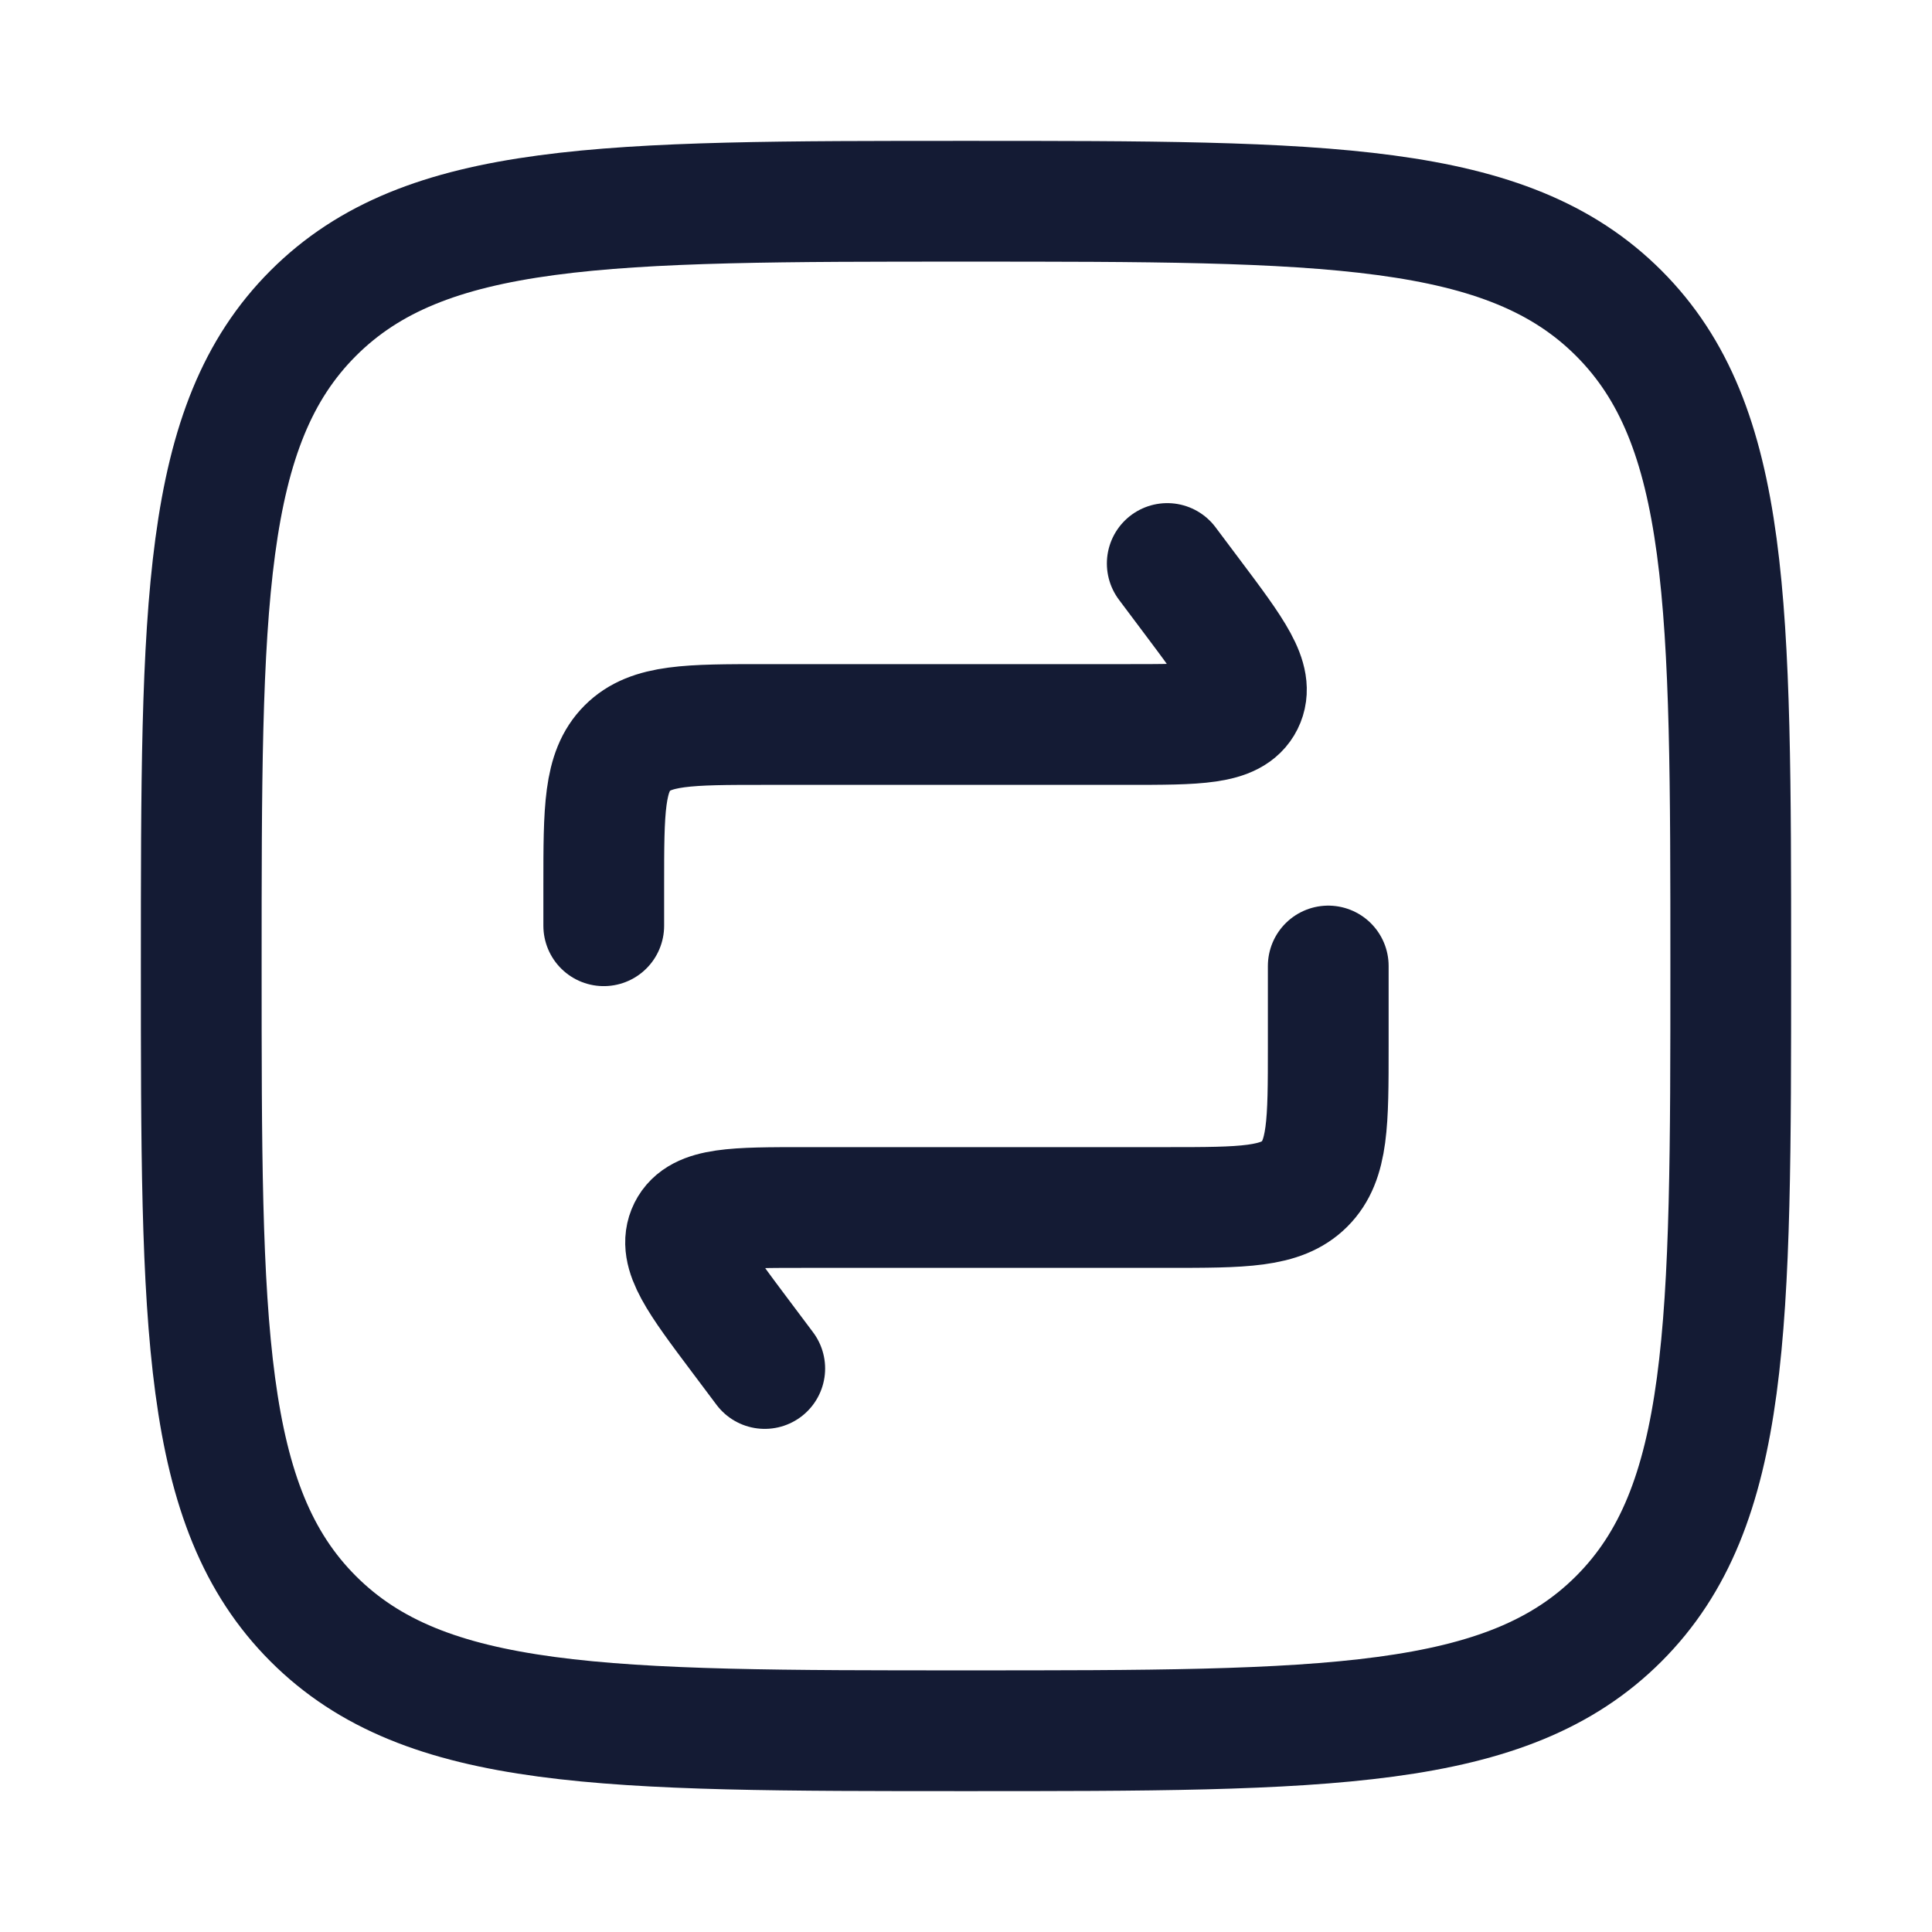 <svg width="24" height="24" viewBox="0 0 24 24" fill="none" xmlns="http://www.w3.org/2000/svg">
<path d="M7.5 11.5V11C7.5 10.057 7.5 9.586 7.793 9.293C8.086 9 8.557 9 9.5 9H14C14.873 9 15.309 9 15.447 8.724C15.585 8.447 15.324 8.098 14.8 7.4L14.5 7M16.5 12V13C16.5 13.943 16.5 14.414 16.207 14.707C15.914 15 15.443 15 14.5 15H10C9.127 15 8.691 15 8.553 15.276C8.415 15.553 8.676 15.902 9.2 16.6L9.5 17" stroke="#141B34" stroke-width="1.5" stroke-linecap="round" stroke-linejoin="round"/>
<path d="M2.5 12C2.5 7.522 2.5 5.282 3.891 3.891C5.282 2.5 7.522 2.5 12 2.5C16.478 2.5 18.718 2.5 20.109 3.891C21.5 5.282 21.5 7.522 21.5 12C21.5 16.478 21.5 18.718 20.109 20.109C18.718 21.5 16.478 21.5 12 21.5C7.522 21.5 5.282 21.5 3.891 20.109C2.5 18.718 2.5 16.478 2.5 12Z" stroke="#141B34" stroke-width="1.5"/>
</svg>
